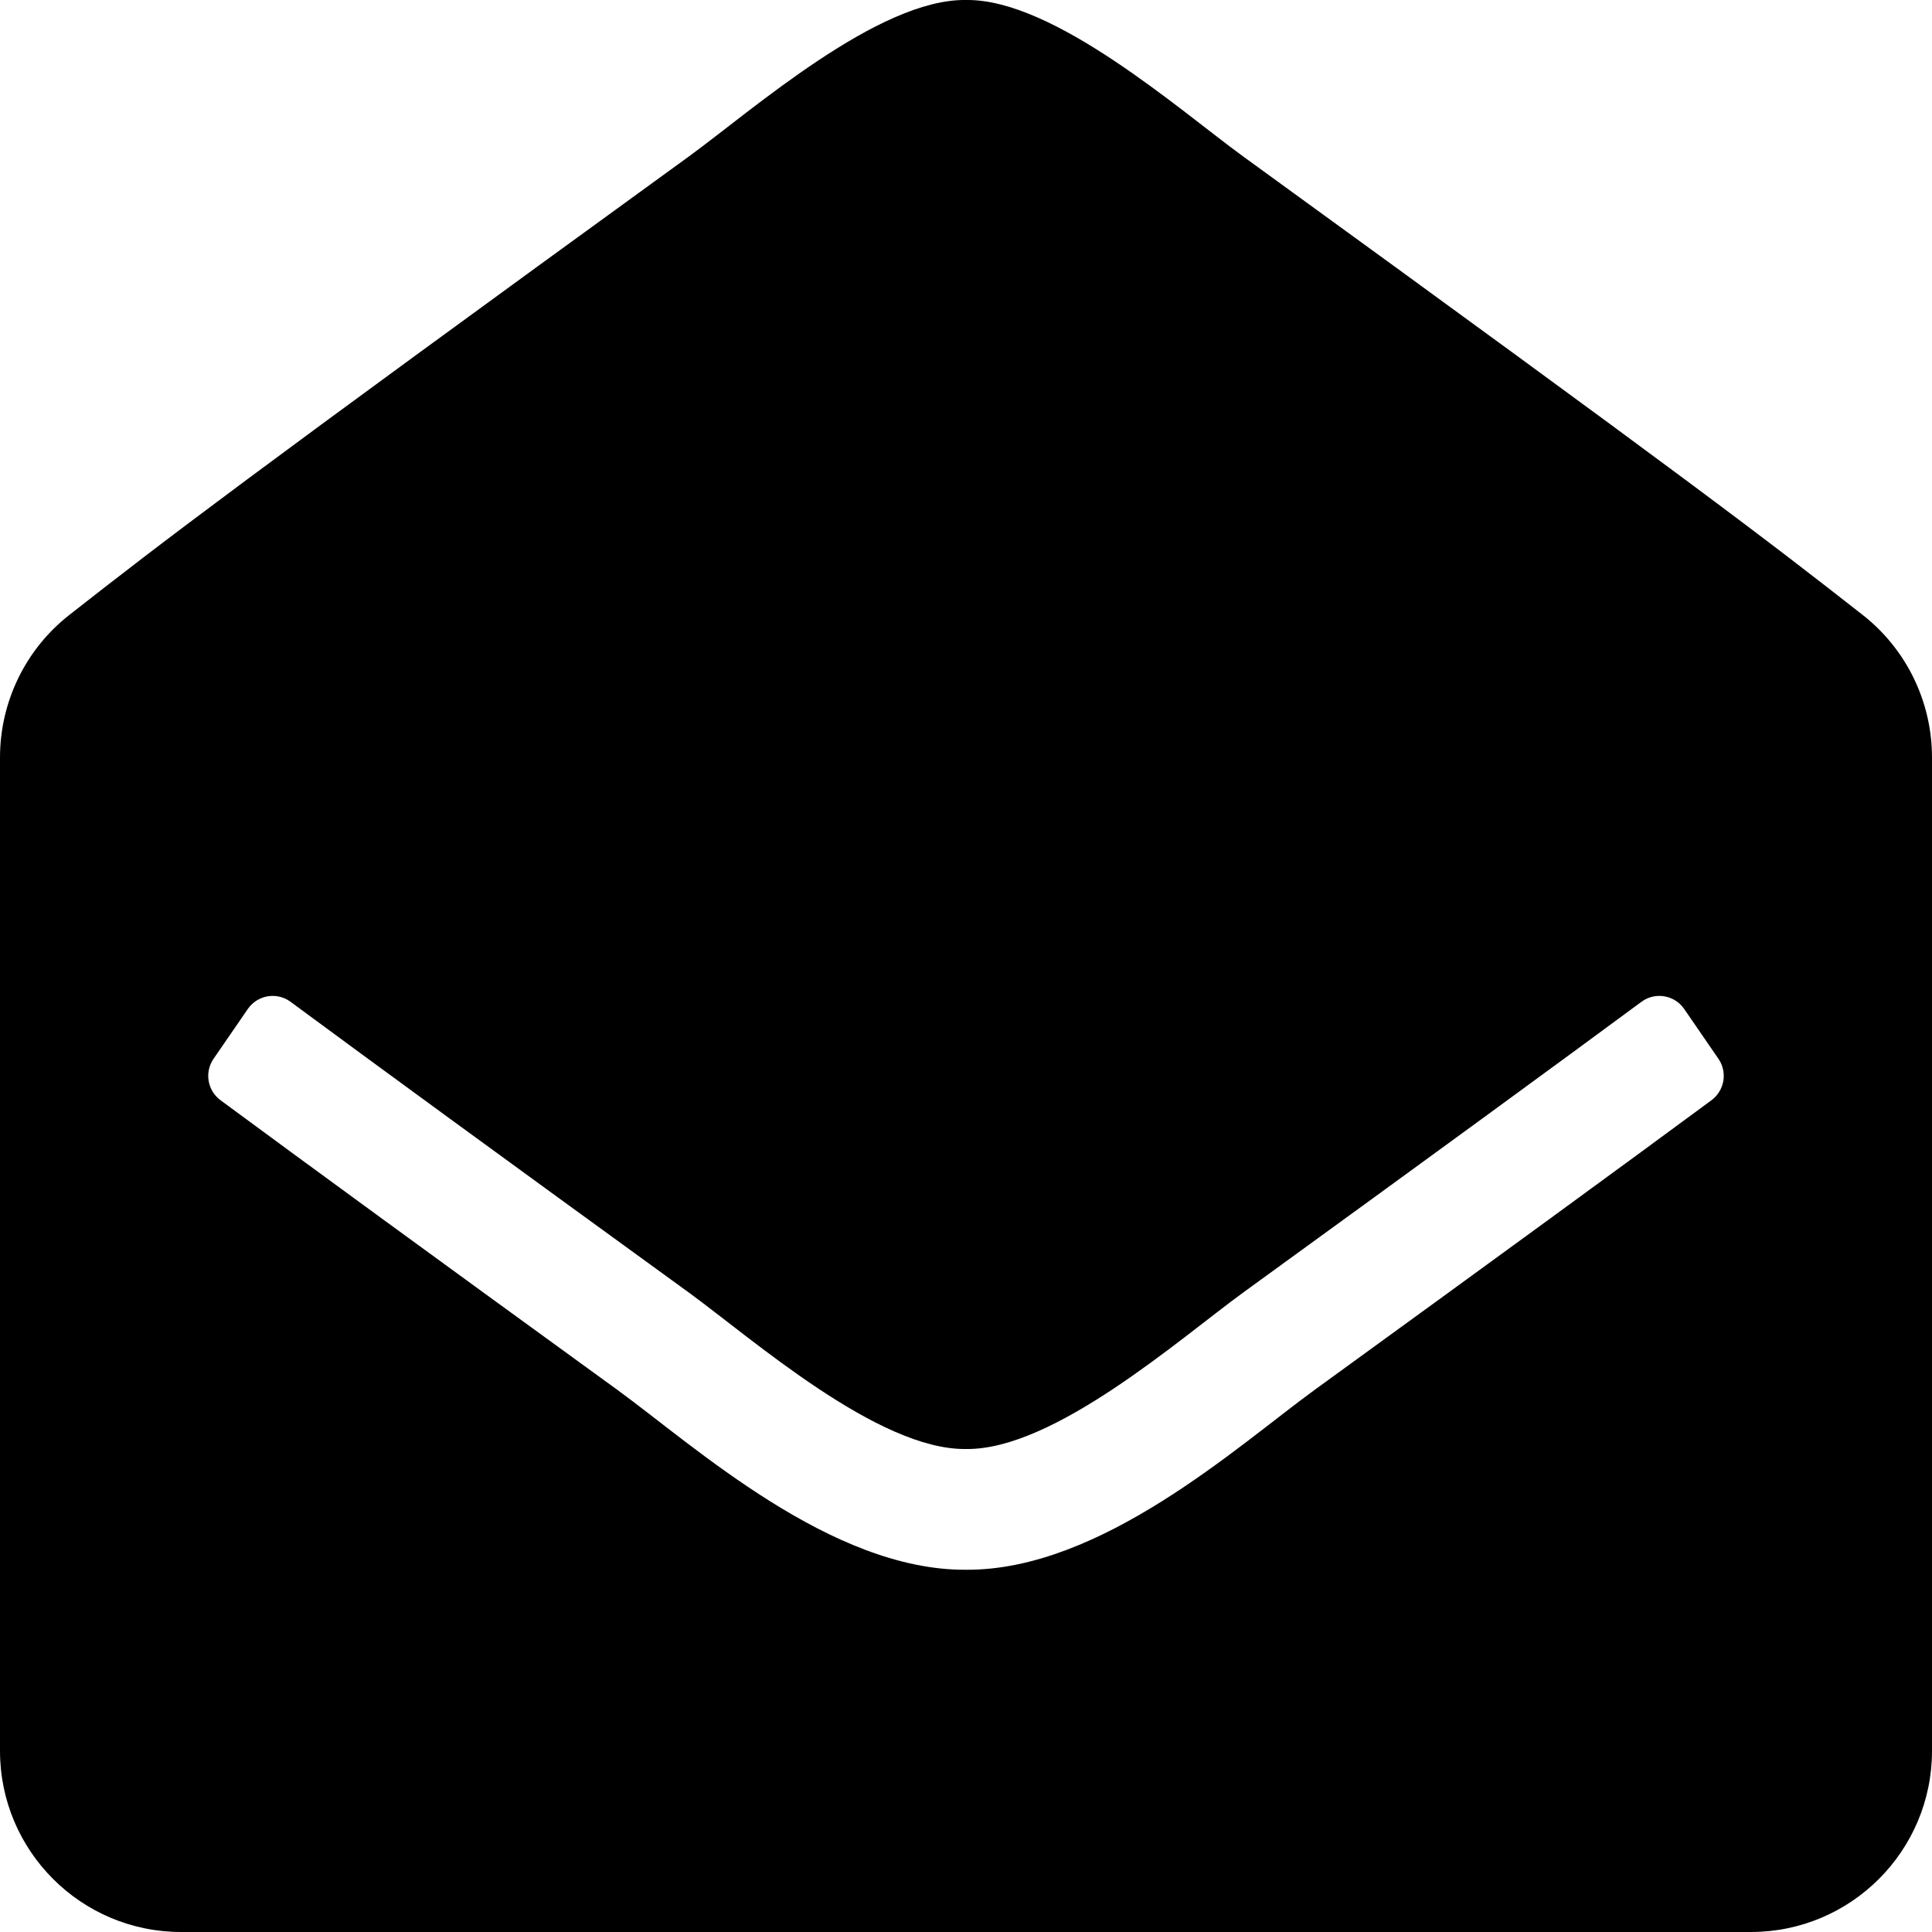 <svg width="50" height="50" viewBox="0 0 50 50" fill="none" xmlns="http://www.w3.org/2000/svg">
<path d="M50 45.312C50 47.901 47.901 50 45.312 50H4.688C2.099 50 0 47.901 0 45.312V19.602C8.6349e-06 18.891 0.162 18.19 0.473 17.55C0.784 16.911 1.236 16.351 1.796 15.913C4.229 14.006 6.239 12.459 17.831 4.047C19.474 2.849 22.734 -0.034 25 0C27.265 -0.034 30.527 2.849 32.169 4.046C43.76 12.458 45.773 14.007 48.204 15.913C48.764 16.351 49.216 16.911 49.527 17.55C49.838 18.19 50 18.891 50 19.602V45.312ZM43.587 26.113C43.337 25.749 42.835 25.664 42.48 25.927C40.249 27.574 37.064 29.902 32.169 33.454C30.526 34.652 27.266 37.534 25 37.5C22.733 37.533 19.477 34.654 17.831 33.454C12.937 29.902 9.751 27.575 7.52 25.927C7.165 25.664 6.663 25.749 6.413 26.113L5.527 27.401C5.412 27.568 5.366 27.773 5.4 27.973C5.433 28.173 5.543 28.352 5.706 28.473C7.941 30.123 11.122 32.446 15.99 35.979C17.97 37.423 21.51 40.648 25 40.625C28.489 40.648 32.027 37.425 34.01 35.979C38.878 32.446 42.059 30.123 44.294 28.473C44.456 28.352 44.566 28.173 44.6 27.973C44.633 27.773 44.588 27.568 44.473 27.401L43.587 26.113Z" fill="black"/>
</svg>

